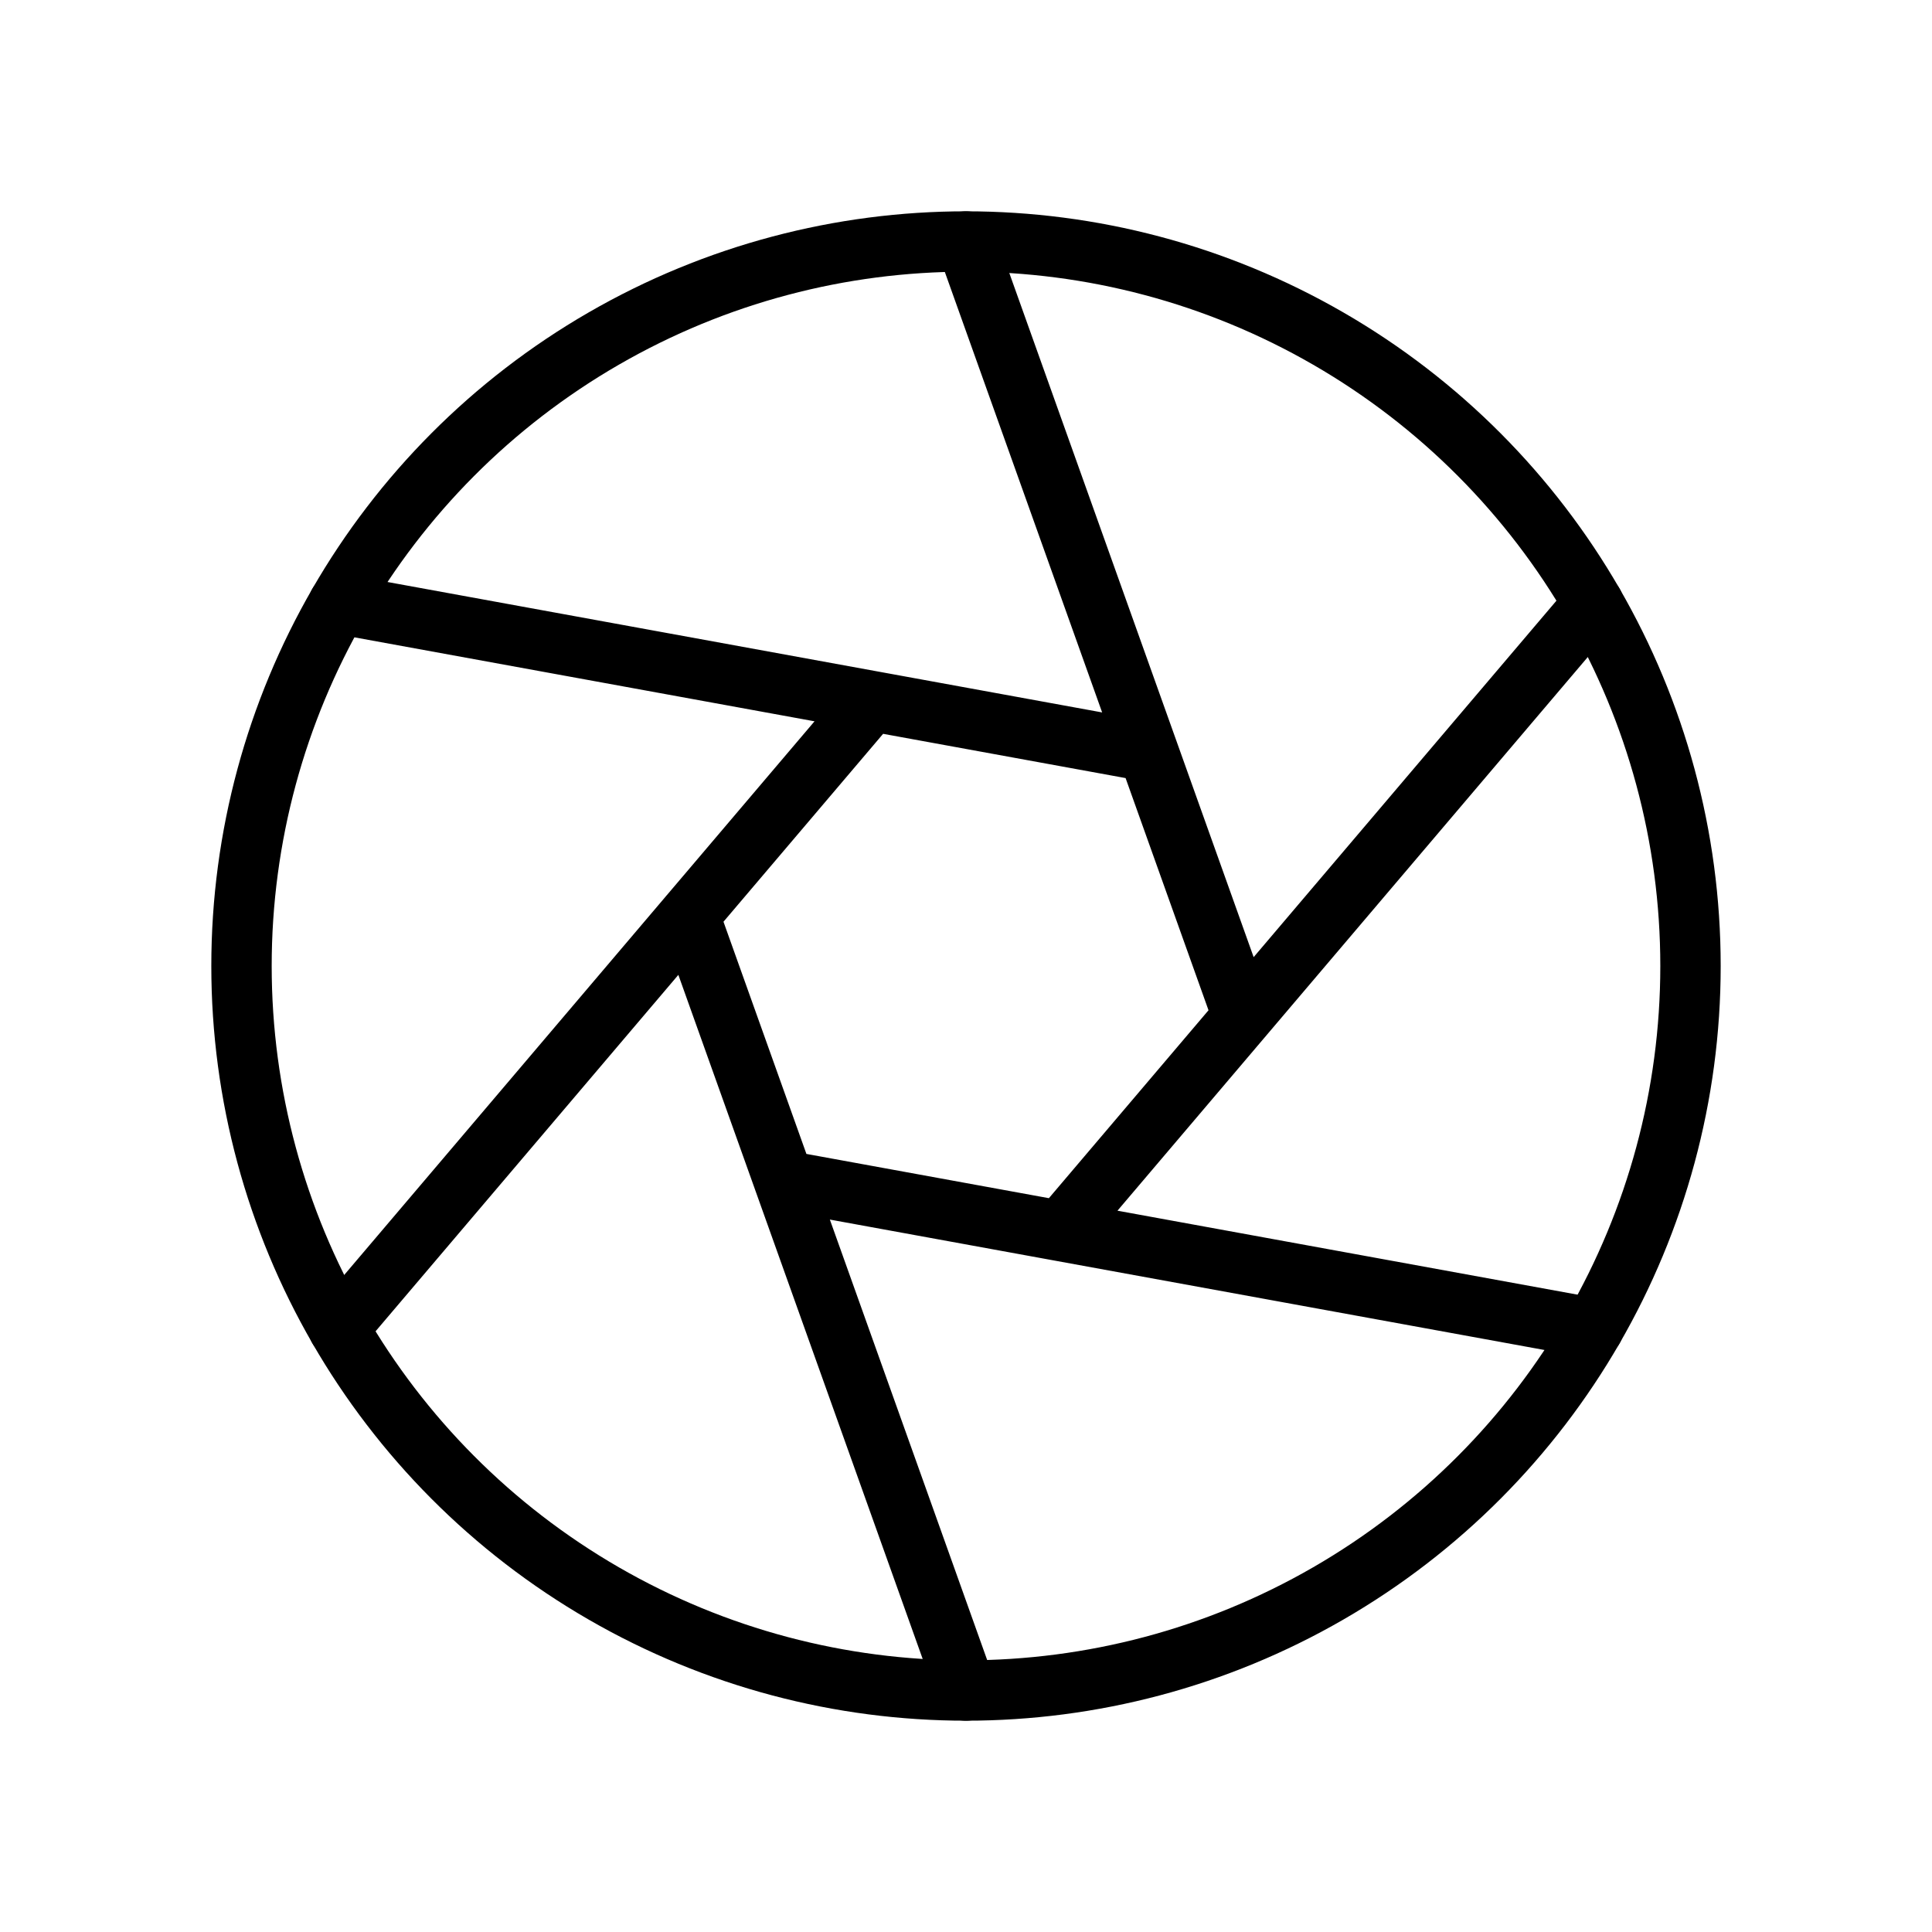 <svg xmlns="http://www.w3.org/2000/svg" viewBox="0 0 256 256"><path fill="none" d="M0 0h256v256H0z"/><circle cx="128" cy="128" r="96" fill="none" stroke="currentColor" stroke-linecap="round" stroke-linejoin="round" stroke-width="8"/><path fill="none" stroke="currentColor" stroke-linecap="round" stroke-linejoin="round" stroke-width="8" d="m128 32 36.68 102.7M44.86 80l107.28 19.58M44.86 176l70.6-83.11M128 224 91.32 121.3M211.14 176l-107.28-19.58M211.14 80l-70.6 83.11"/></svg>
